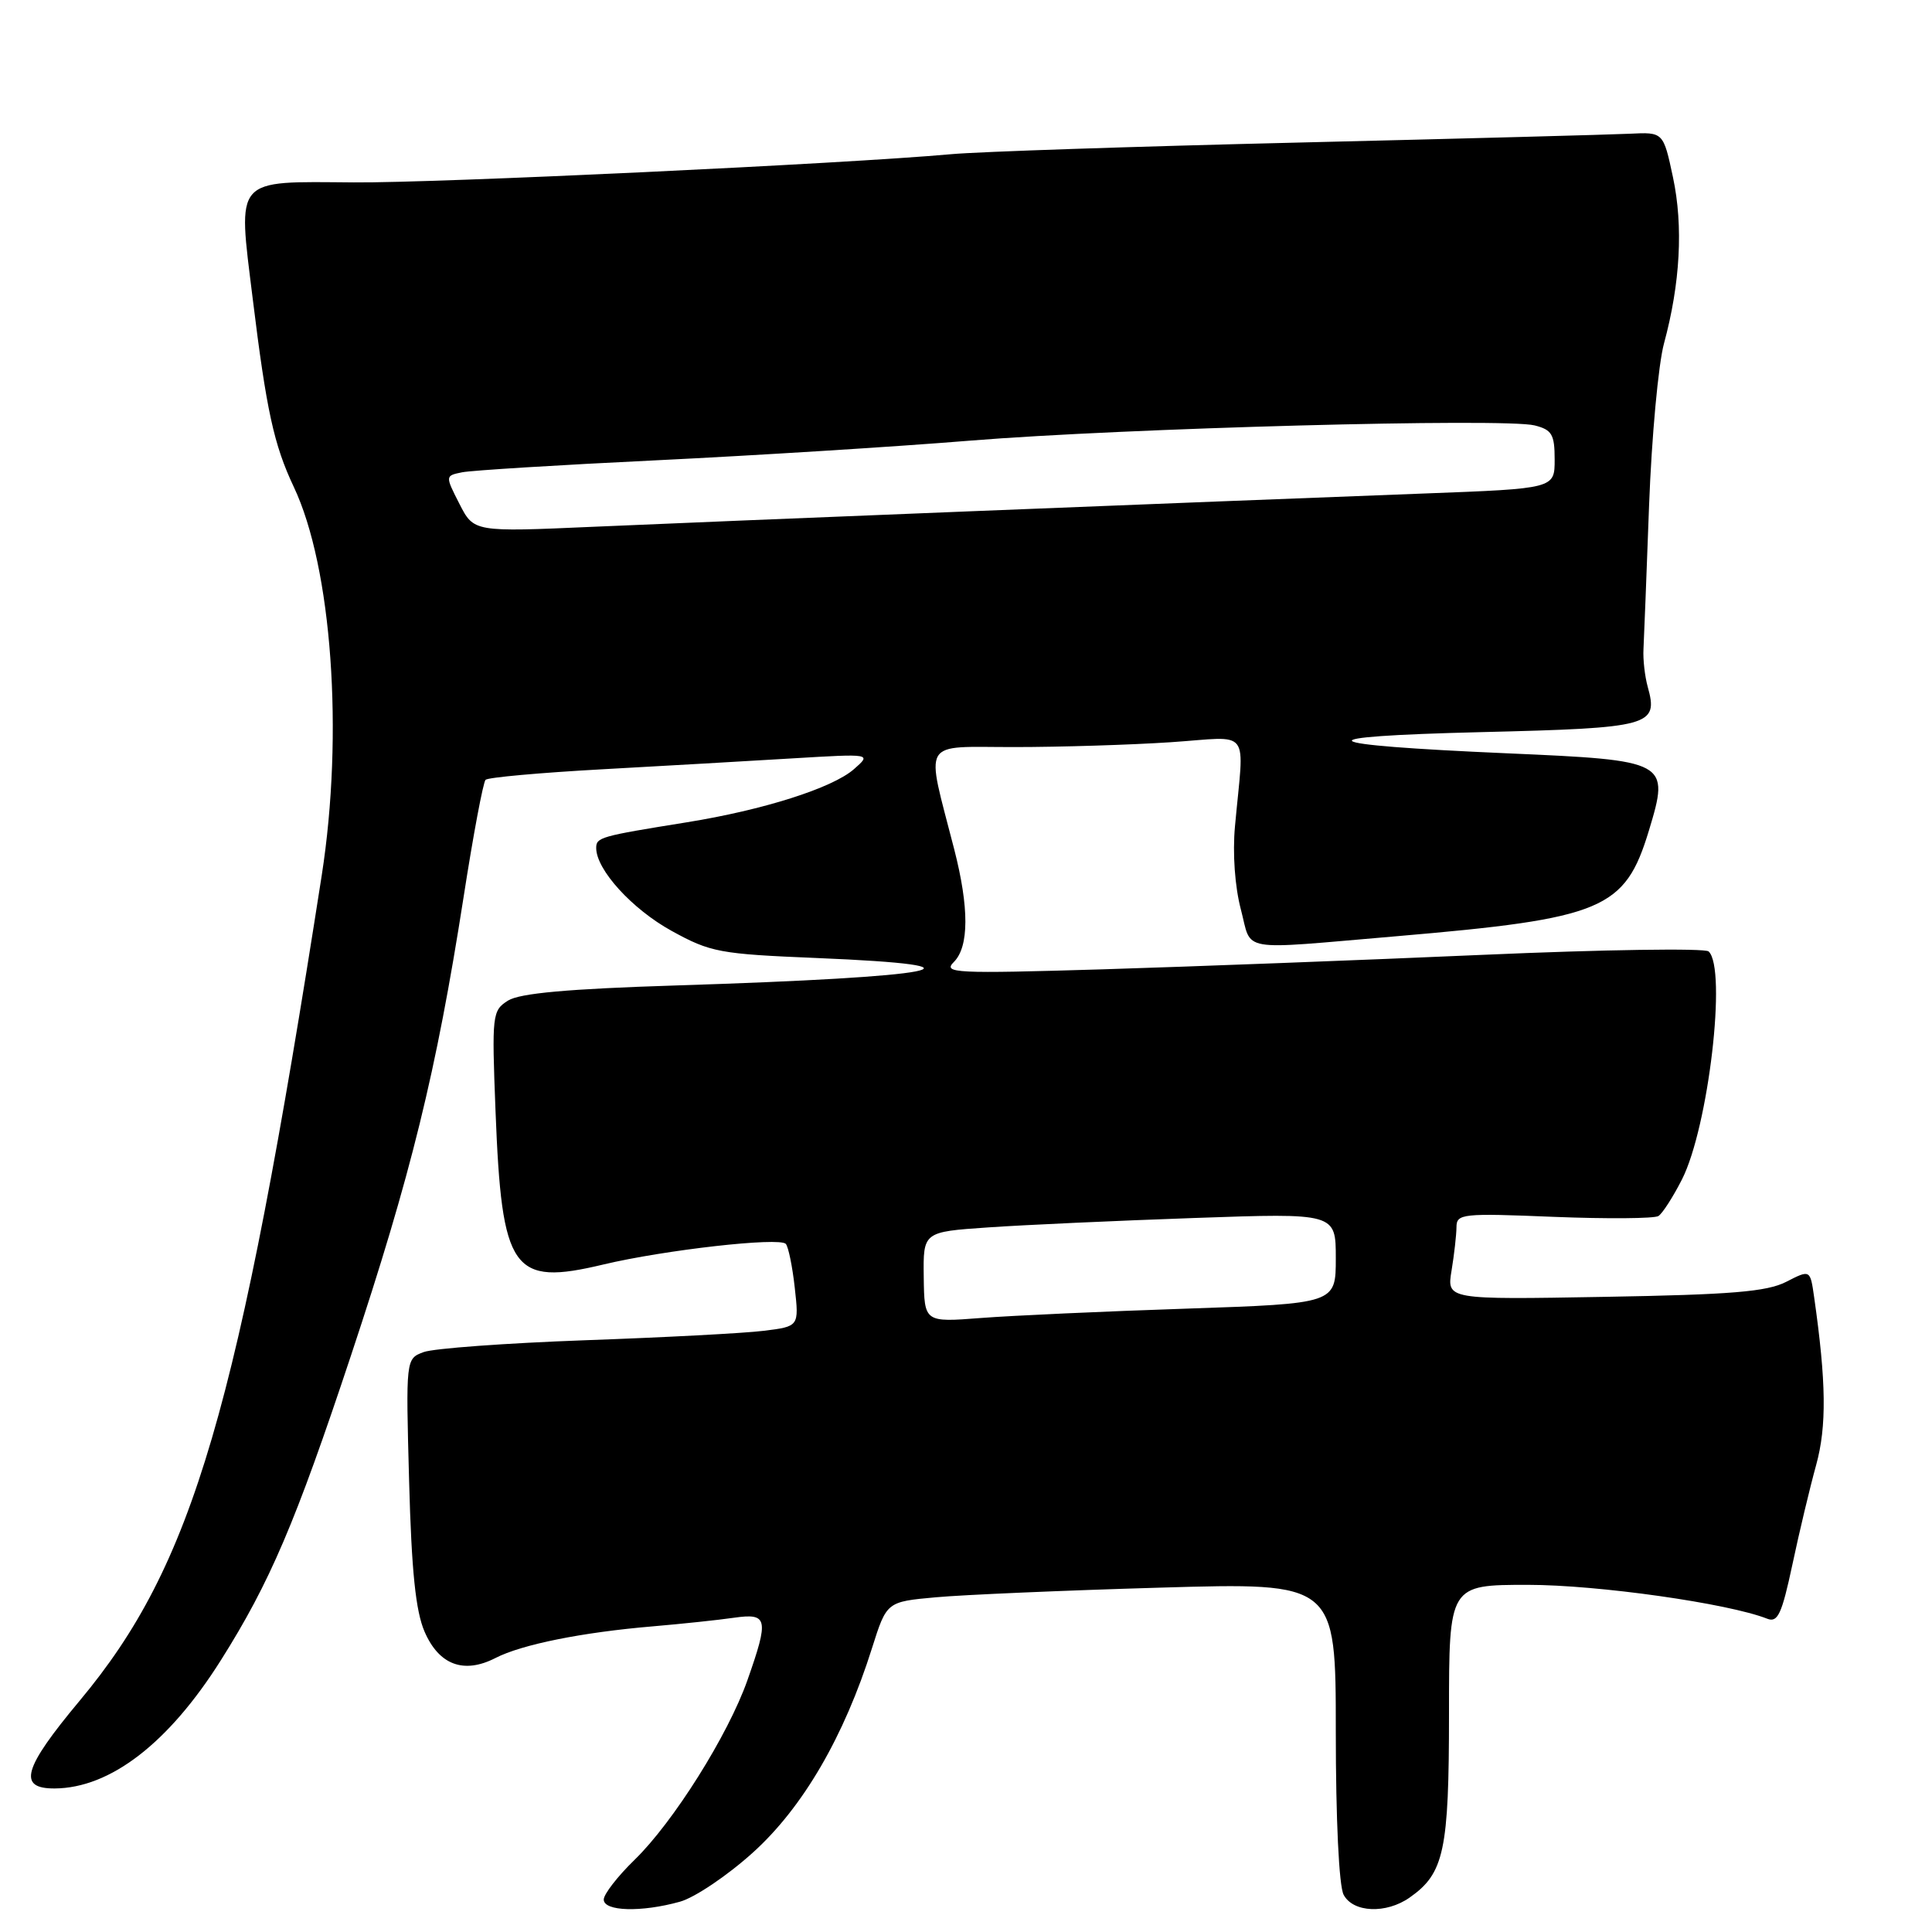 <?xml version="1.0" encoding="UTF-8" standalone="no"?>
<!DOCTYPE svg PUBLIC "-//W3C//DTD SVG 1.1//EN" "http://www.w3.org/Graphics/SVG/1.1/DTD/svg11.dtd" >
<svg xmlns="http://www.w3.org/2000/svg" xmlns:xlink="http://www.w3.org/1999/xlink" version="1.1" viewBox="0 0 256 256">
 <g >
 <path fill="currentColor"
d=" M 90.08 251.99 C 92.05 251.45 96.42 248.50 99.79 245.45 C 106.40 239.47 111.85 230.11 115.55 218.37 C 117.49 212.24 117.49 212.24 123.99 211.65 C 127.57 211.32 140.96 210.74 153.75 210.37 C 177.00 209.69 177.00 209.69 177.00 229.41 C 177.00 241.09 177.42 249.92 178.04 251.07 C 179.30 253.44 183.67 253.62 186.78 251.44 C 191.36 248.23 192.00 245.26 192.00 227.05 C 192.00 210.00 192.00 210.00 202.46 210.00 C 211.73 210.00 229.00 212.45 234.17 214.49 C 235.56 215.04 236.10 213.88 237.50 207.32 C 238.41 203.02 239.83 197.08 240.65 194.12 C 242.06 189.00 241.99 183.13 240.38 171.86 C 239.86 168.22 239.86 168.22 236.68 169.85 C 234.12 171.16 229.41 171.55 212.60 171.84 C 191.70 172.21 191.70 172.21 192.34 168.35 C 192.69 166.23 192.98 163.65 192.99 162.61 C 193.00 160.82 193.73 160.74 205.89 161.24 C 212.97 161.52 219.21 161.47 219.75 161.13 C 220.29 160.78 221.69 158.60 222.87 156.28 C 226.39 149.33 228.84 128.32 226.40 126.07 C 225.90 125.62 212.45 125.82 196.50 126.52 C 180.55 127.22 157.89 128.08 146.14 128.44 C 126.48 129.03 124.90 128.95 126.39 127.47 C 128.41 125.45 128.43 120.28 126.43 112.50 C 122.63 97.68 121.85 99.00 134.38 98.99 C 140.50 98.99 149.82 98.70 155.10 98.35 C 165.99 97.63 164.85 96.14 163.64 109.50 C 163.31 113.08 163.63 117.51 164.42 120.50 C 165.94 126.25 163.74 125.87 185.00 124.06 C 212.46 121.71 215.31 120.52 218.49 110.05 C 221.27 100.86 221.05 100.75 199.75 99.82 C 173.56 98.68 172.23 97.60 196.29 97.01 C 218.79 96.46 219.77 96.19 218.33 91.00 C 217.95 89.62 217.69 87.38 217.77 86.00 C 217.84 84.62 218.18 76.08 218.51 67.00 C 218.85 57.92 219.74 48.25 220.49 45.50 C 222.64 37.57 223.06 29.98 221.68 23.50 C 220.40 17.50 220.40 17.50 215.95 17.72 C 213.50 17.84 193.75 18.37 172.05 18.89 C 150.35 19.41 129.65 20.10 126.05 20.43 C 112.07 21.70 57.91 24.26 46.88 24.17 C 30.89 24.05 31.49 23.36 33.48 39.53 C 35.31 54.44 36.29 58.92 38.92 64.50 C 43.98 75.19 45.56 97.20 42.63 116.00 C 31.55 187.05 25.60 207.34 10.56 225.35 C 3.06 234.33 2.29 237.01 7.25 236.98 C 14.62 236.93 22.34 230.97 29.26 220.00 C 35.77 209.68 39.15 201.76 46.50 179.63 C 54.48 155.60 57.80 142.10 61.42 118.92 C 62.70 110.66 64.02 103.65 64.34 103.33 C 64.66 103.01 71.57 102.39 79.71 101.94 C 87.84 101.49 99.22 100.84 105.00 100.49 C 115.50 99.86 115.50 99.86 113.15 101.92 C 110.30 104.42 101.14 107.33 91.00 108.96 C 79.49 110.81 79.00 110.95 79.00 112.37 C 79.00 115.24 83.76 120.47 89.00 123.35 C 94.15 126.19 95.36 126.41 108.17 126.94 C 132.70 127.95 124.96 129.46 89.50 130.58 C 75.25 131.03 68.87 131.61 67.32 132.58 C 65.22 133.91 65.16 134.40 65.66 147.23 C 66.49 168.48 67.86 170.44 79.96 167.55 C 88.02 165.63 103.28 163.90 104.12 164.82 C 104.46 165.19 105.00 167.81 105.31 170.63 C 105.88 175.76 105.88 175.76 101.19 176.34 C 98.61 176.66 87.95 177.22 77.50 177.59 C 67.05 177.97 57.43 178.67 56.13 179.16 C 53.77 180.04 53.77 180.04 54.21 196.27 C 54.53 208.19 55.08 213.49 56.26 216.21 C 58.17 220.62 61.46 221.84 65.64 219.70 C 69.13 217.90 77.15 216.29 86.50 215.50 C 90.35 215.17 95.19 214.66 97.25 214.36 C 101.75 213.72 101.91 214.47 99.04 222.63 C 96.49 229.88 89.22 241.45 84.07 246.45 C 81.83 248.63 80.00 250.99 80.00 251.70 C 80.00 253.27 84.98 253.41 90.08 251.99 Z  M 122.40 169.22 C 122.32 163.23 122.32 163.23 130.91 162.64 C 135.63 162.31 147.94 161.75 158.25 161.39 C 177.00 160.73 177.00 160.73 177.00 166.73 C 177.00 172.73 177.00 172.73 157.25 173.40 C 146.39 173.76 134.12 174.32 129.99 174.64 C 122.48 175.22 122.48 175.22 122.40 169.22 Z  M 60.88 66.77 C 58.98 63.04 58.98 63.04 61.24 62.58 C 62.48 62.33 74.07 61.61 87.00 60.99 C 99.93 60.36 118.60 59.20 128.50 58.39 C 148.94 56.73 199.35 55.37 203.35 56.37 C 205.64 56.95 206.00 57.56 206.00 60.89 C 206.00 64.74 206.00 64.74 188.75 65.39 C 158.82 66.52 95.14 69.07 78.64 69.80 C 62.79 70.50 62.79 70.50 60.88 66.77 Z "/>
</g>
</svg>